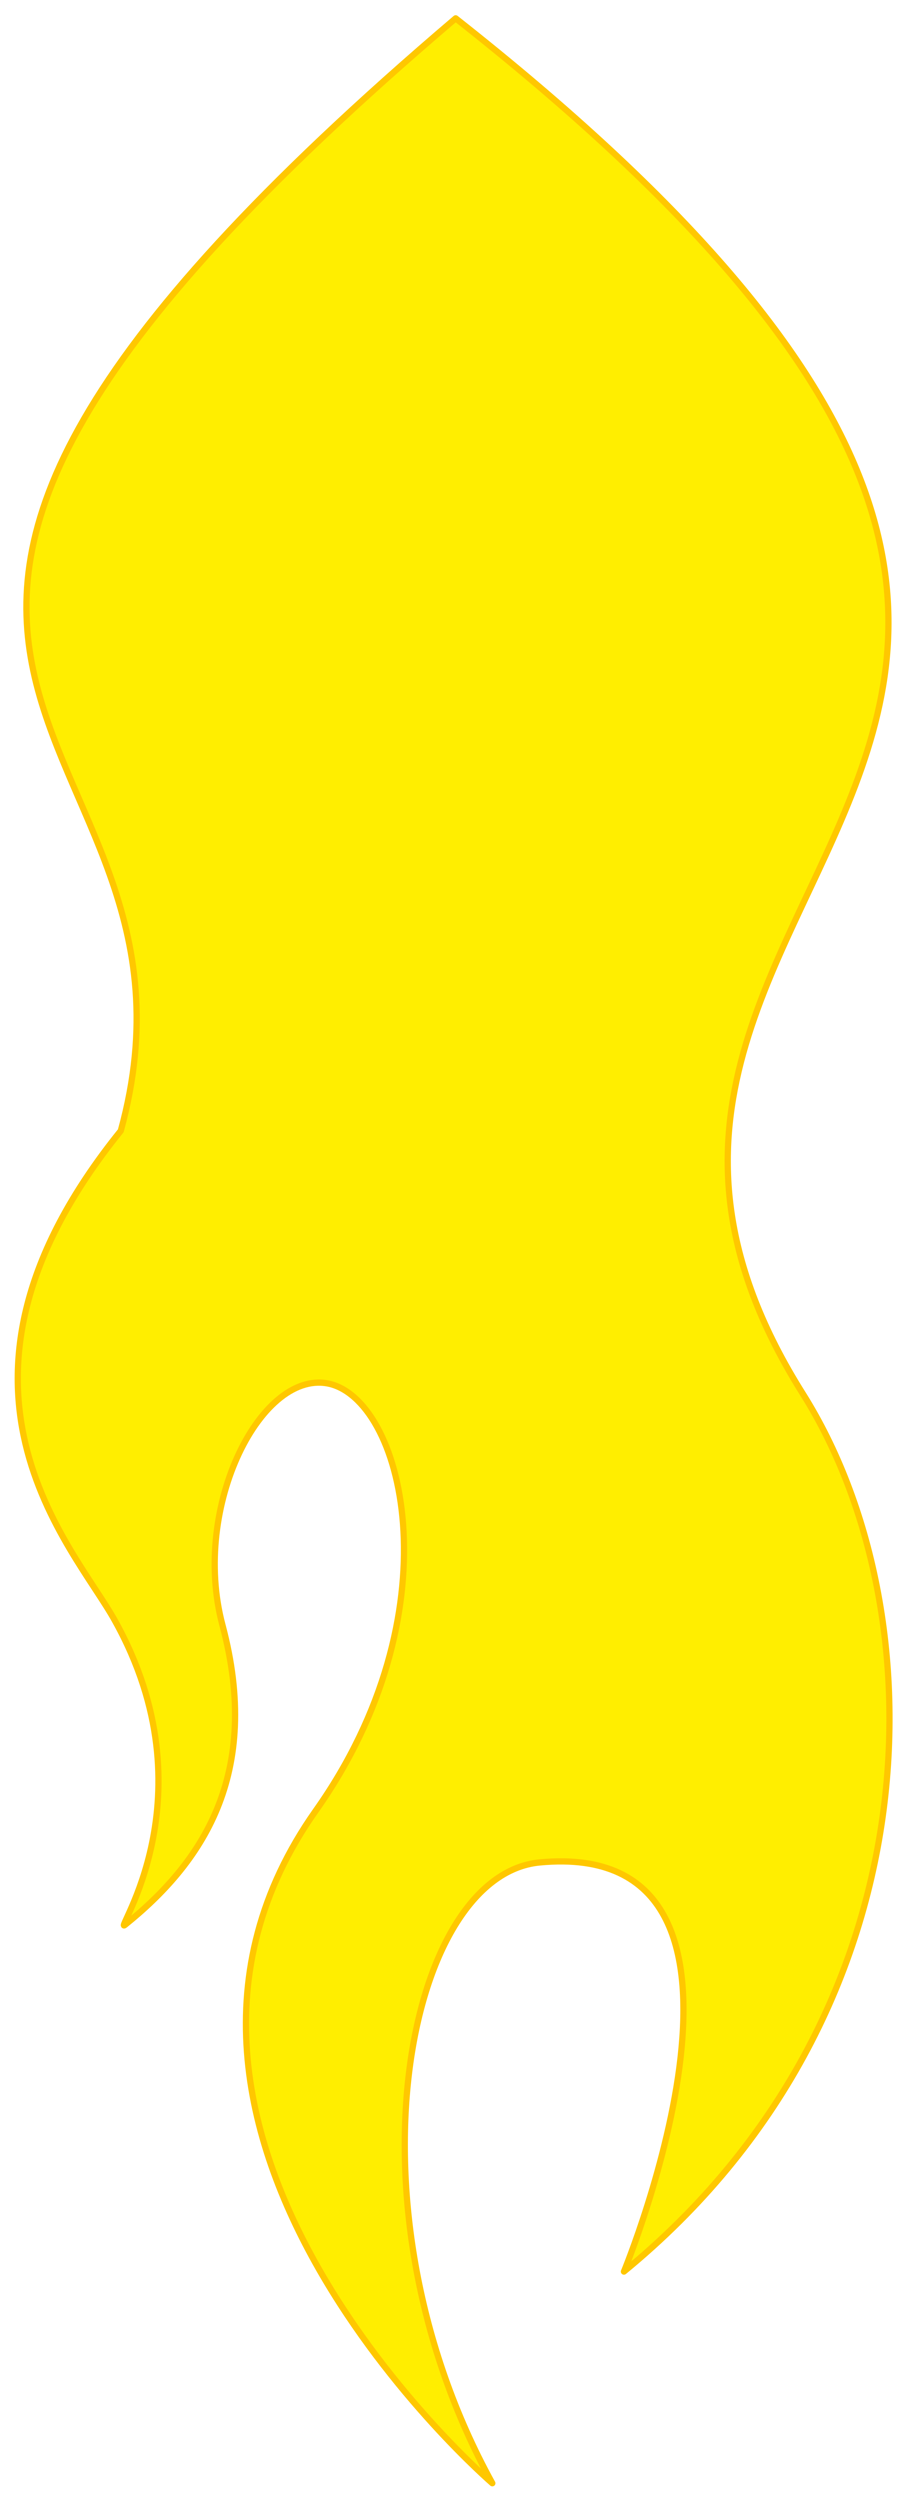 <?xml version="1.0" encoding="utf-8"?>

<!-- Copyright 2016 Siemens AG -->

<!-- Generator: Adobe Illustrator 16.0.4, SVG Export Plug-In . SVG Version: 6.00 Build 0)  -->
<!DOCTYPE svg PUBLIC "-//W3C//DTD SVG 1.1//EN" "http://www.w3.org/Graphics/SVG/1.1/DTD/svg11.dtd">
<svg version="1.1" id="Flame_1" xmlns="http://www.w3.org/2000/svg" xmlns:xlink="http://www.w3.org/1999/xlink" x="0px" y="0px"
	 width="109px" height="300px" viewBox="0 0 109 300" enable-background="new 0 0 109 300" xml:space="preserve">
<path id="Shape" fill="#FFEE00" stroke="#FFC700" stroke-width="0.75" stroke-linecap="round" stroke-linejoin="round" stroke-miterlimit="10" d="
	M14.5,135.7c-24.7,30.6-5.6,49.9-0.7,58.8c11.8,21.2-0.3,37.7,1.2,36.5c9.2-7.4,16.5-18,11.7-36c-3.8-14.3,4.8-31,13-28.9
	c9,2.4,14.9,27.6-1.8,51.2C10.5,256.1,59.1,298,59.1,298c-18.3-33.2-10.3-73,5.7-74.5c31.6-3,10.1,49.1,10.1,49.1
	c37.7-30.9,37.9-79.2,21.5-105.3c-39.5-62.7,70.1-77-41.7-165.1C-40.7,83.4,28.3,85.3,14.5,135.7z"/>
</svg>
